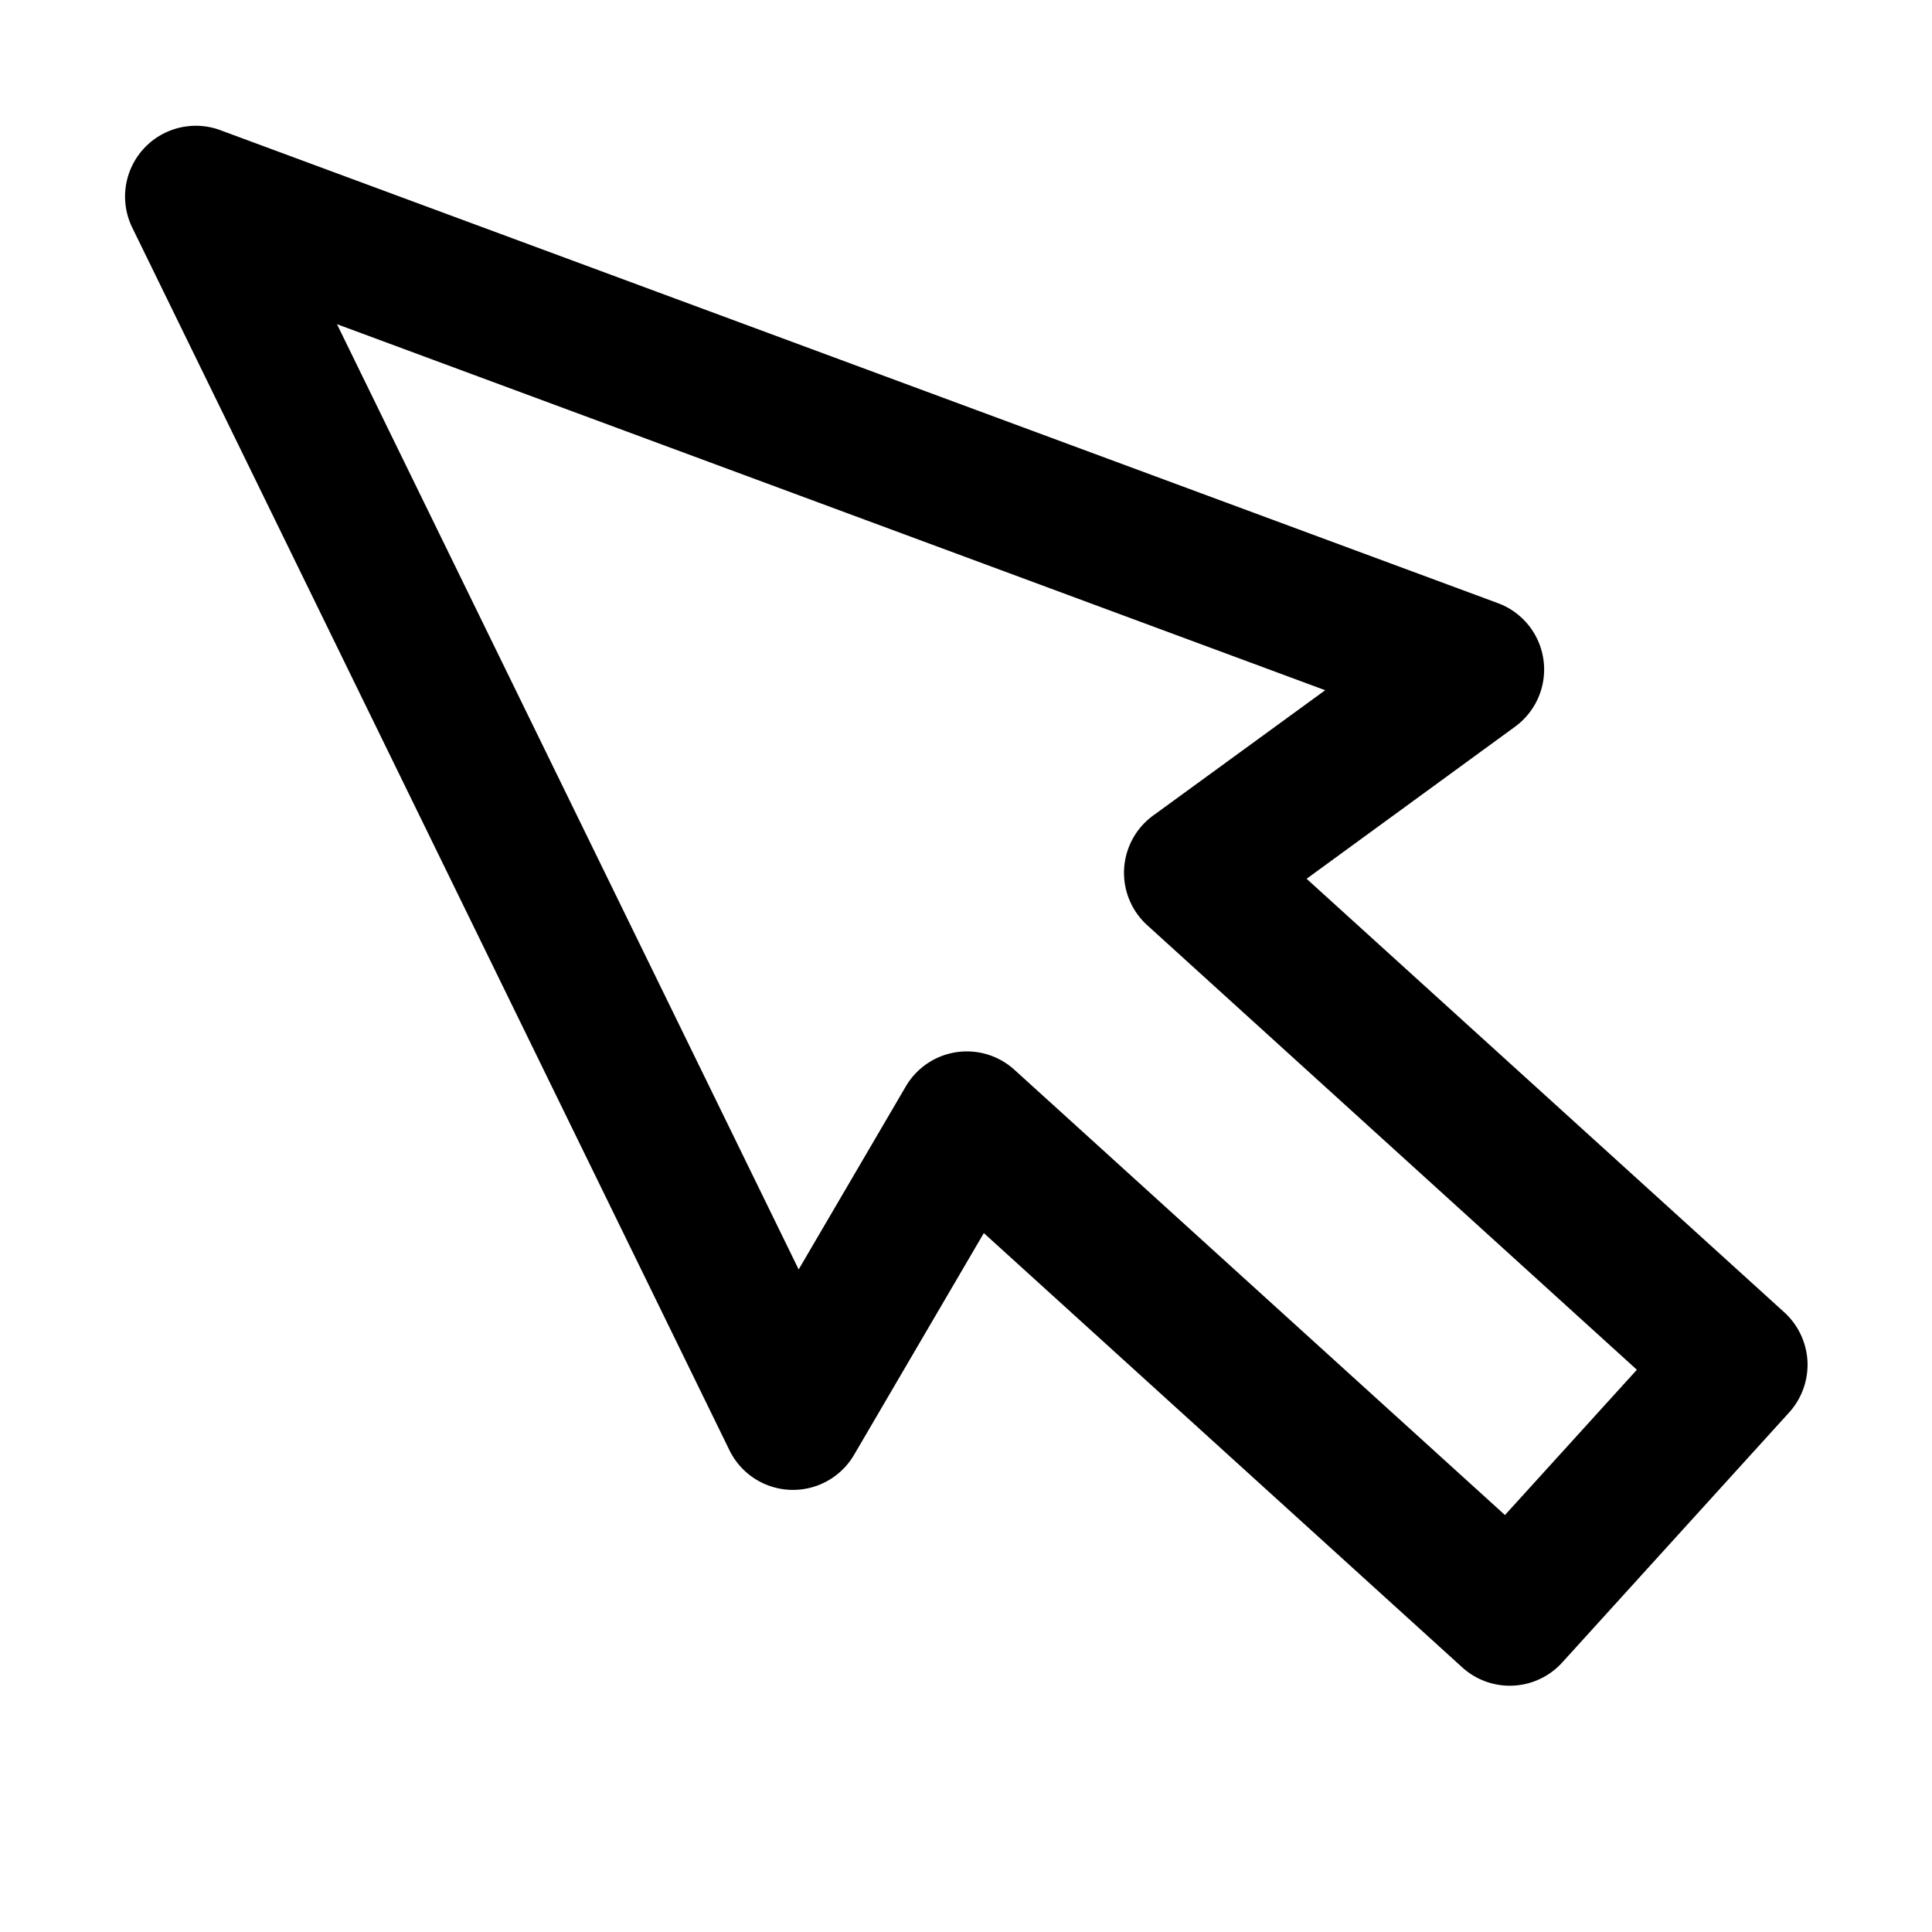 <svg id="Layer_1" data-name="Layer 1" xmlns="http://www.w3.org/2000/svg" viewBox="0 0 1024 1024"><title>Web_icons_OUTLINE</title><path d="M958,721.58a37.74,37.74,0,0,0-12.26-26L692.53,465.77,803,385.17A37.5,37.5,0,0,0,794,319.71L116.81,69a37.5,37.5,0,0,0-46.72,51.62l316.52,648a37.49,37.49,0,0,0,66.06,2.48l68.78-117.54L775,883.72a37.5,37.5,0,0,0,53-2.56L948.32,748.6A37.81,37.81,0,0,0,958,721.58ZM797.66,803l-260-236a37.5,37.5,0,0,0-57.57,8.83l-56.78,97-244.7-501,523.78,194L611.14,432.3a37.52,37.52,0,0,0-3.1,58.07L867.58,726Z"/></svg>